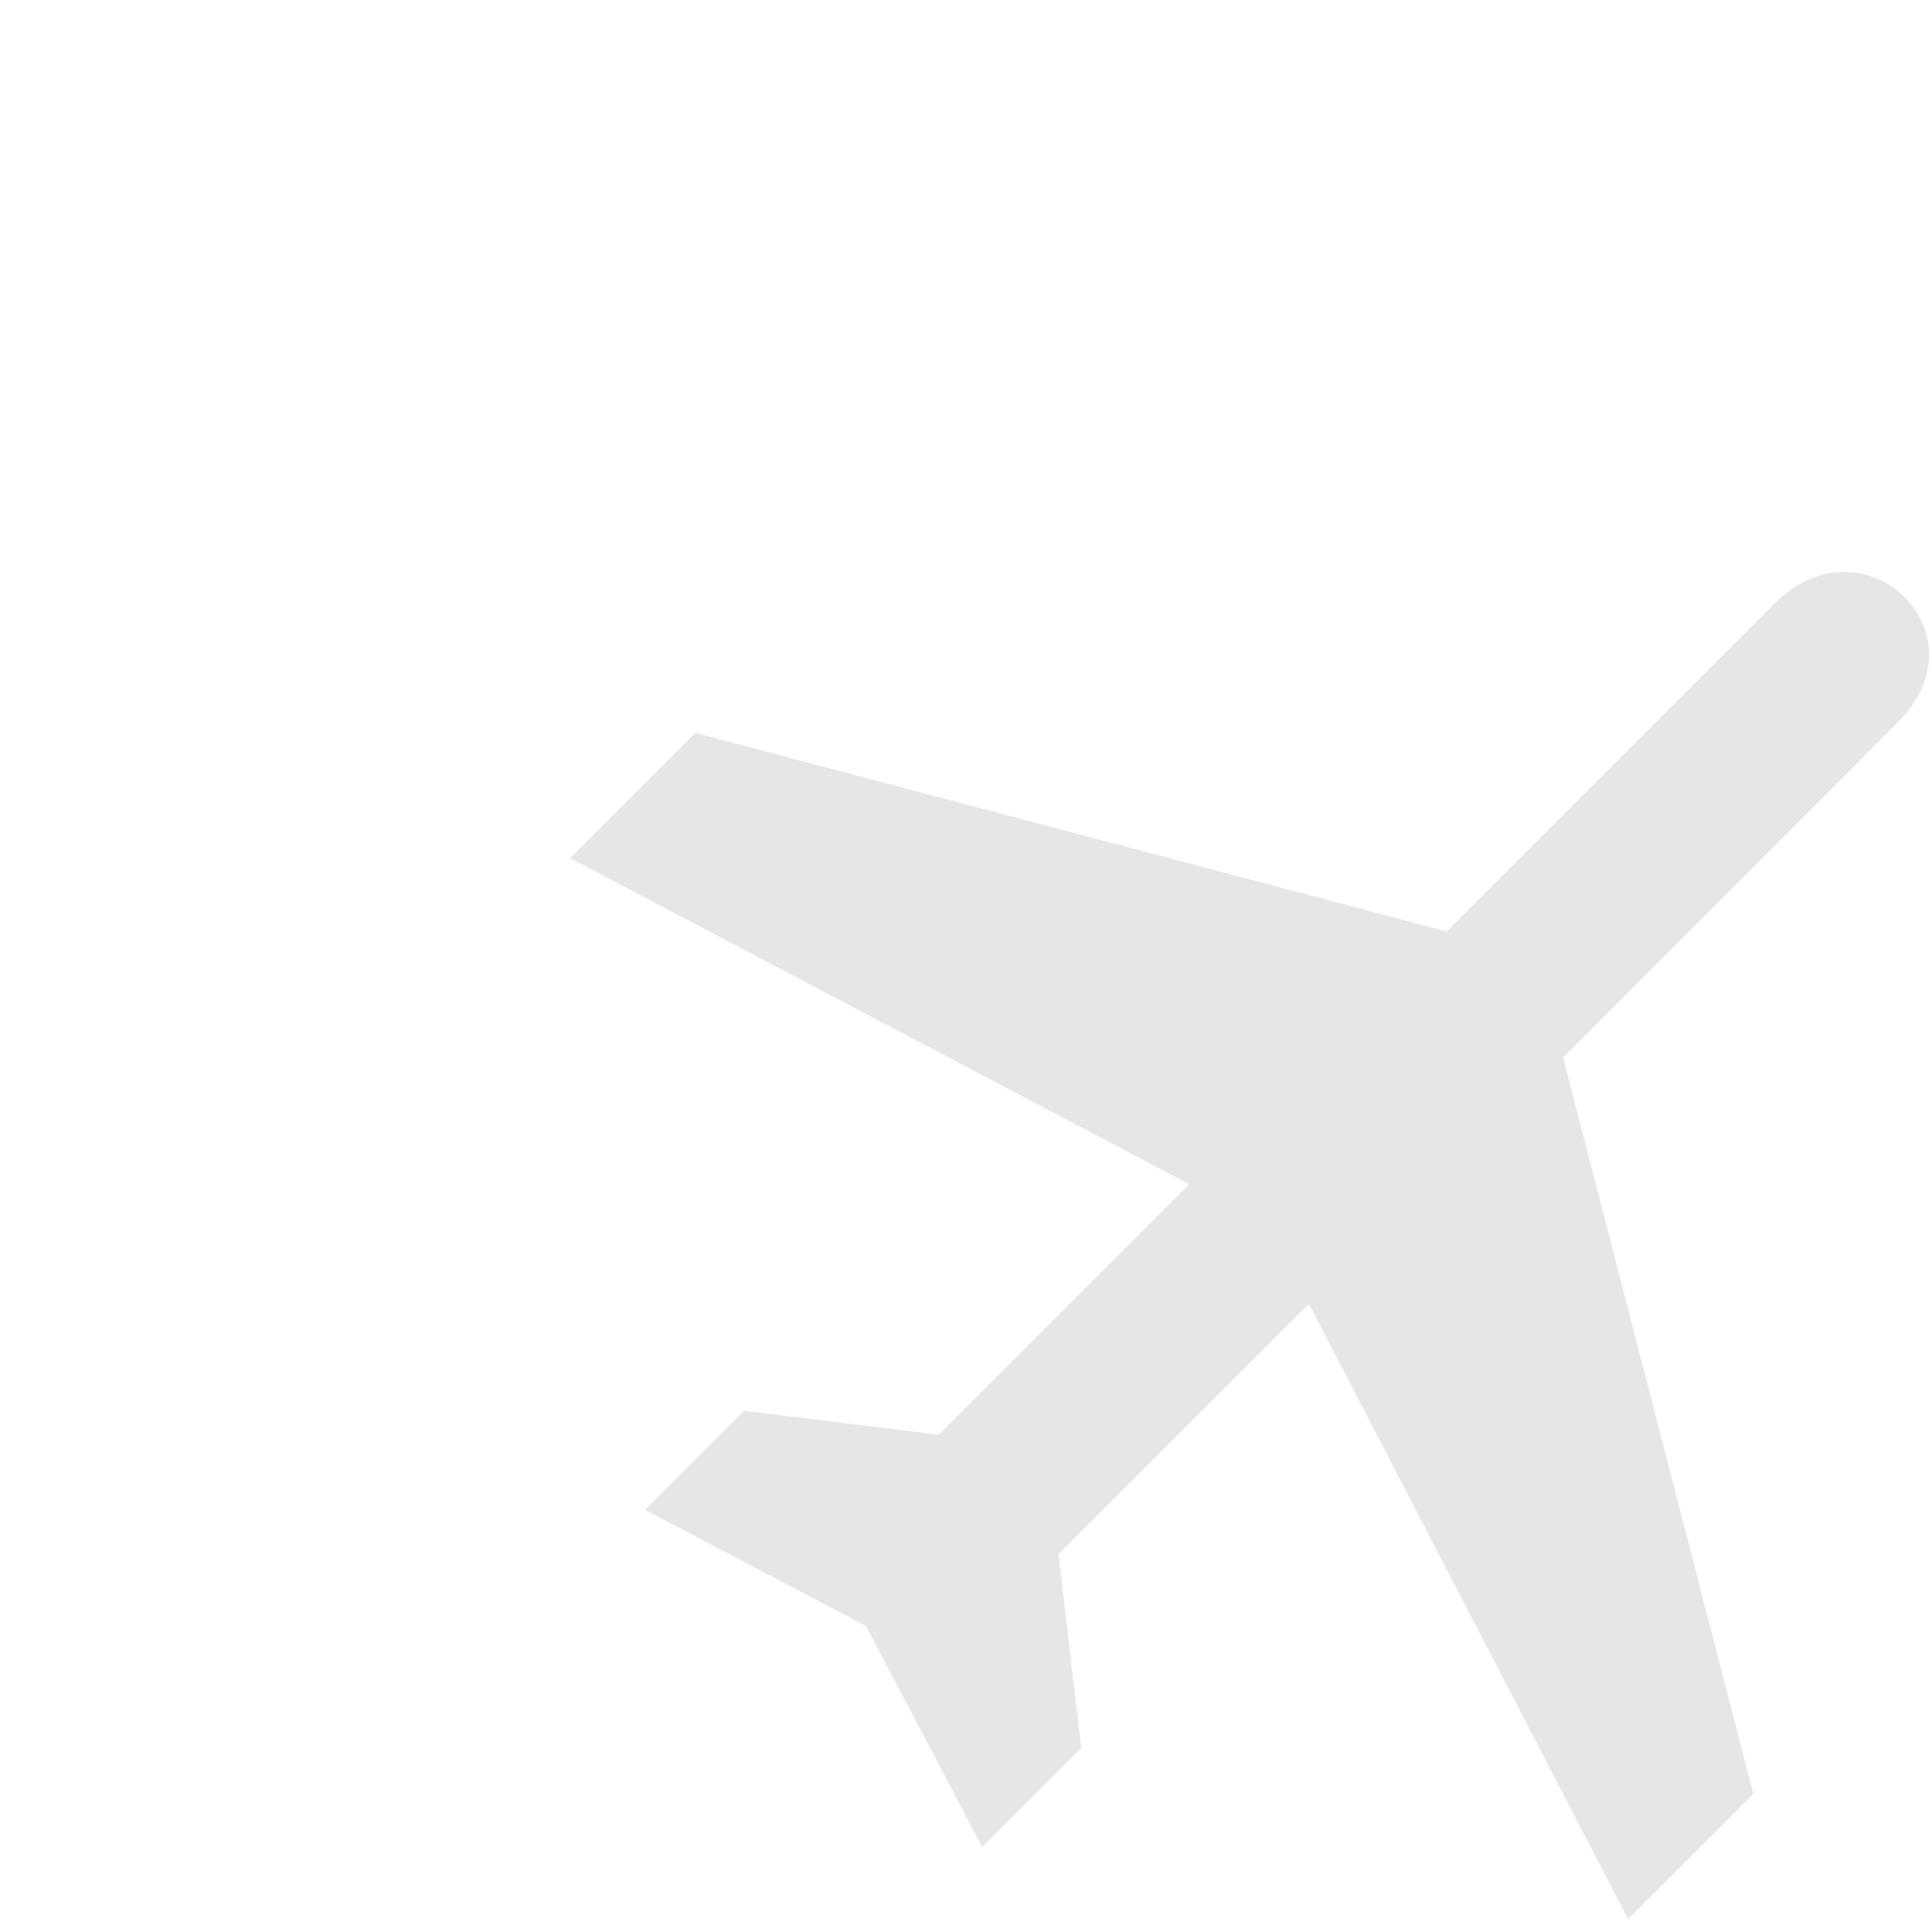 <?xml version="1.0" encoding="utf-8"?>
<svg version="1.1" id="Layer_1" xmlns="http://www.w3.org/2000/svg" xmlns:xlink="http://www.w3.org/1999/xlink" x="0px" y="0px"
	 width="120px" height="120px" viewBox="-50 -50 170 170" enable-background="new 0 0 120 120" xml:space="preserve" fill="rgba(0, 0, 0, 0.1)">
<g>
	<path d="M117,13.55c7.914-7.915-3.033-18.262-10.848-10.446L77.293,31.962L11.182,14.486L0.161,25.506l54.49,28.698L32.613,76.241
		L15.48,74.138l-8.716,8.717l19.437,10.219l10.22,19.438l8.716-8.717l-2.003-17.032l22.038-22.038l28.081,54.132l11.021-11.021
		l-16.73-64.772L117,13.55z"/>
</g>
</svg>
